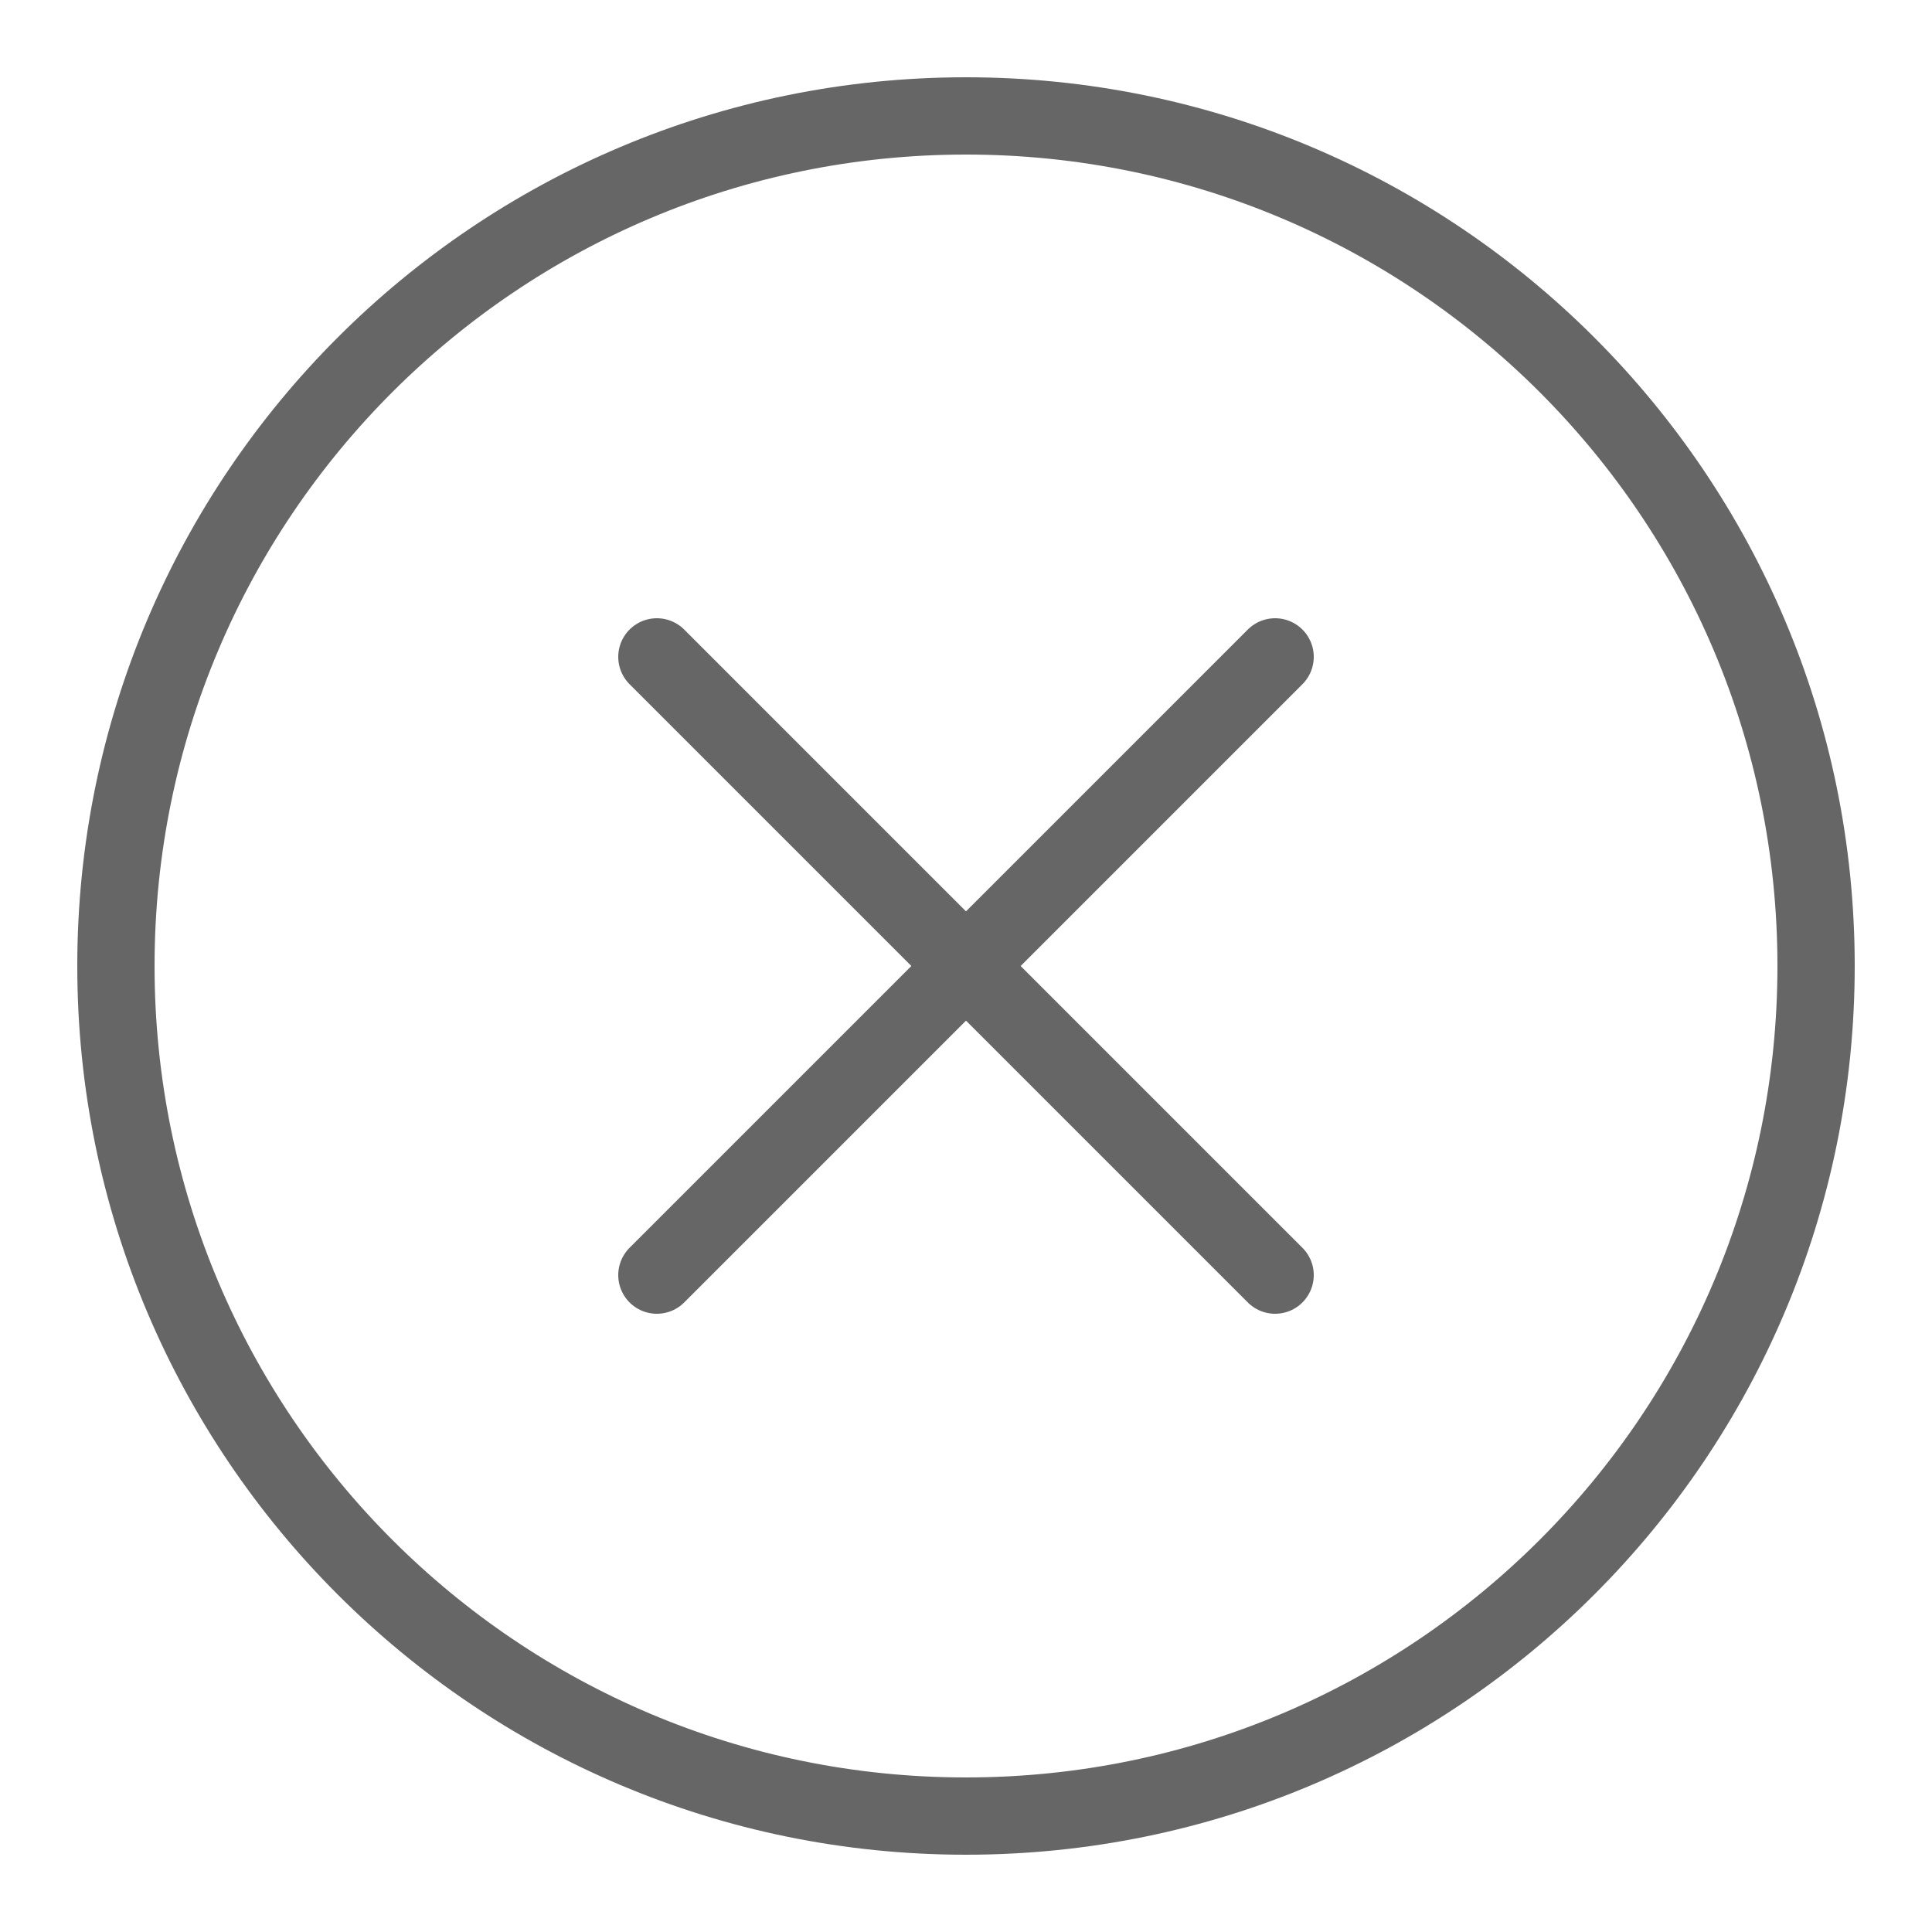 <svg fill="#666" xmlns="http://www.w3.org/2000/svg"  viewBox="0 0 50 50" width="150px" height="150px"><line x1="17" x2="33" y1="33" y2="17" fill="none" stroke="#666" stroke-linecap="round" stroke-miterlimit="10" stroke-width="2"/><line x1="17" x2="33" y1="17" y2="33" fill="none" stroke="#666" stroke-linecap="round" stroke-miterlimit="10" stroke-width="2"/><path fill="none" stroke="#666" stroke-miterlimit="10" stroke-width="2" d="M25,3C12.85,3,3,12.85,3,25s9.85,22,22,22	s22-9.85,22-22S37.15,3,25,3z"/></svg>